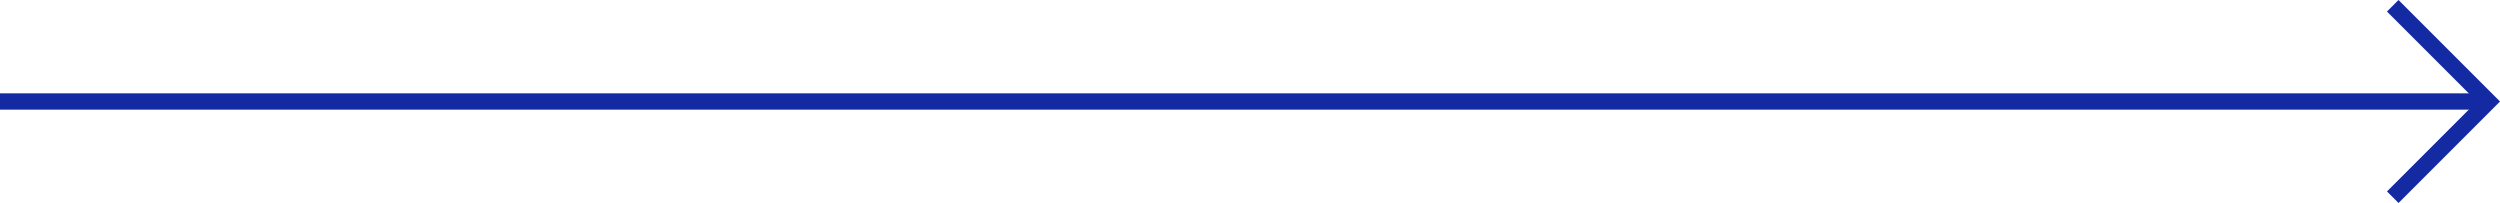 <svg xmlns="http://www.w3.org/2000/svg" width="153.264" height="12.443" viewBox="0 0 153.264 12.443">
  <g id="Group_497" data-name="Group 497" transform="translate(-496.276 -2957.778)">
    <path id="Path_369" data-name="Path 369" d="M6557.938,2974h152.141" transform="translate(-6061.662 -10)" fill="none" stroke="#142aa3" stroke-width="1"/>
    <path id="Path_370" data-name="Path 370" d="M6672.617,2965.112l5.868,5.868-5.868,5.868" transform="translate(-6029.652 -6.98)" fill="none" stroke="#142aa3" stroke-width="1"/>
  </g>
</svg>
